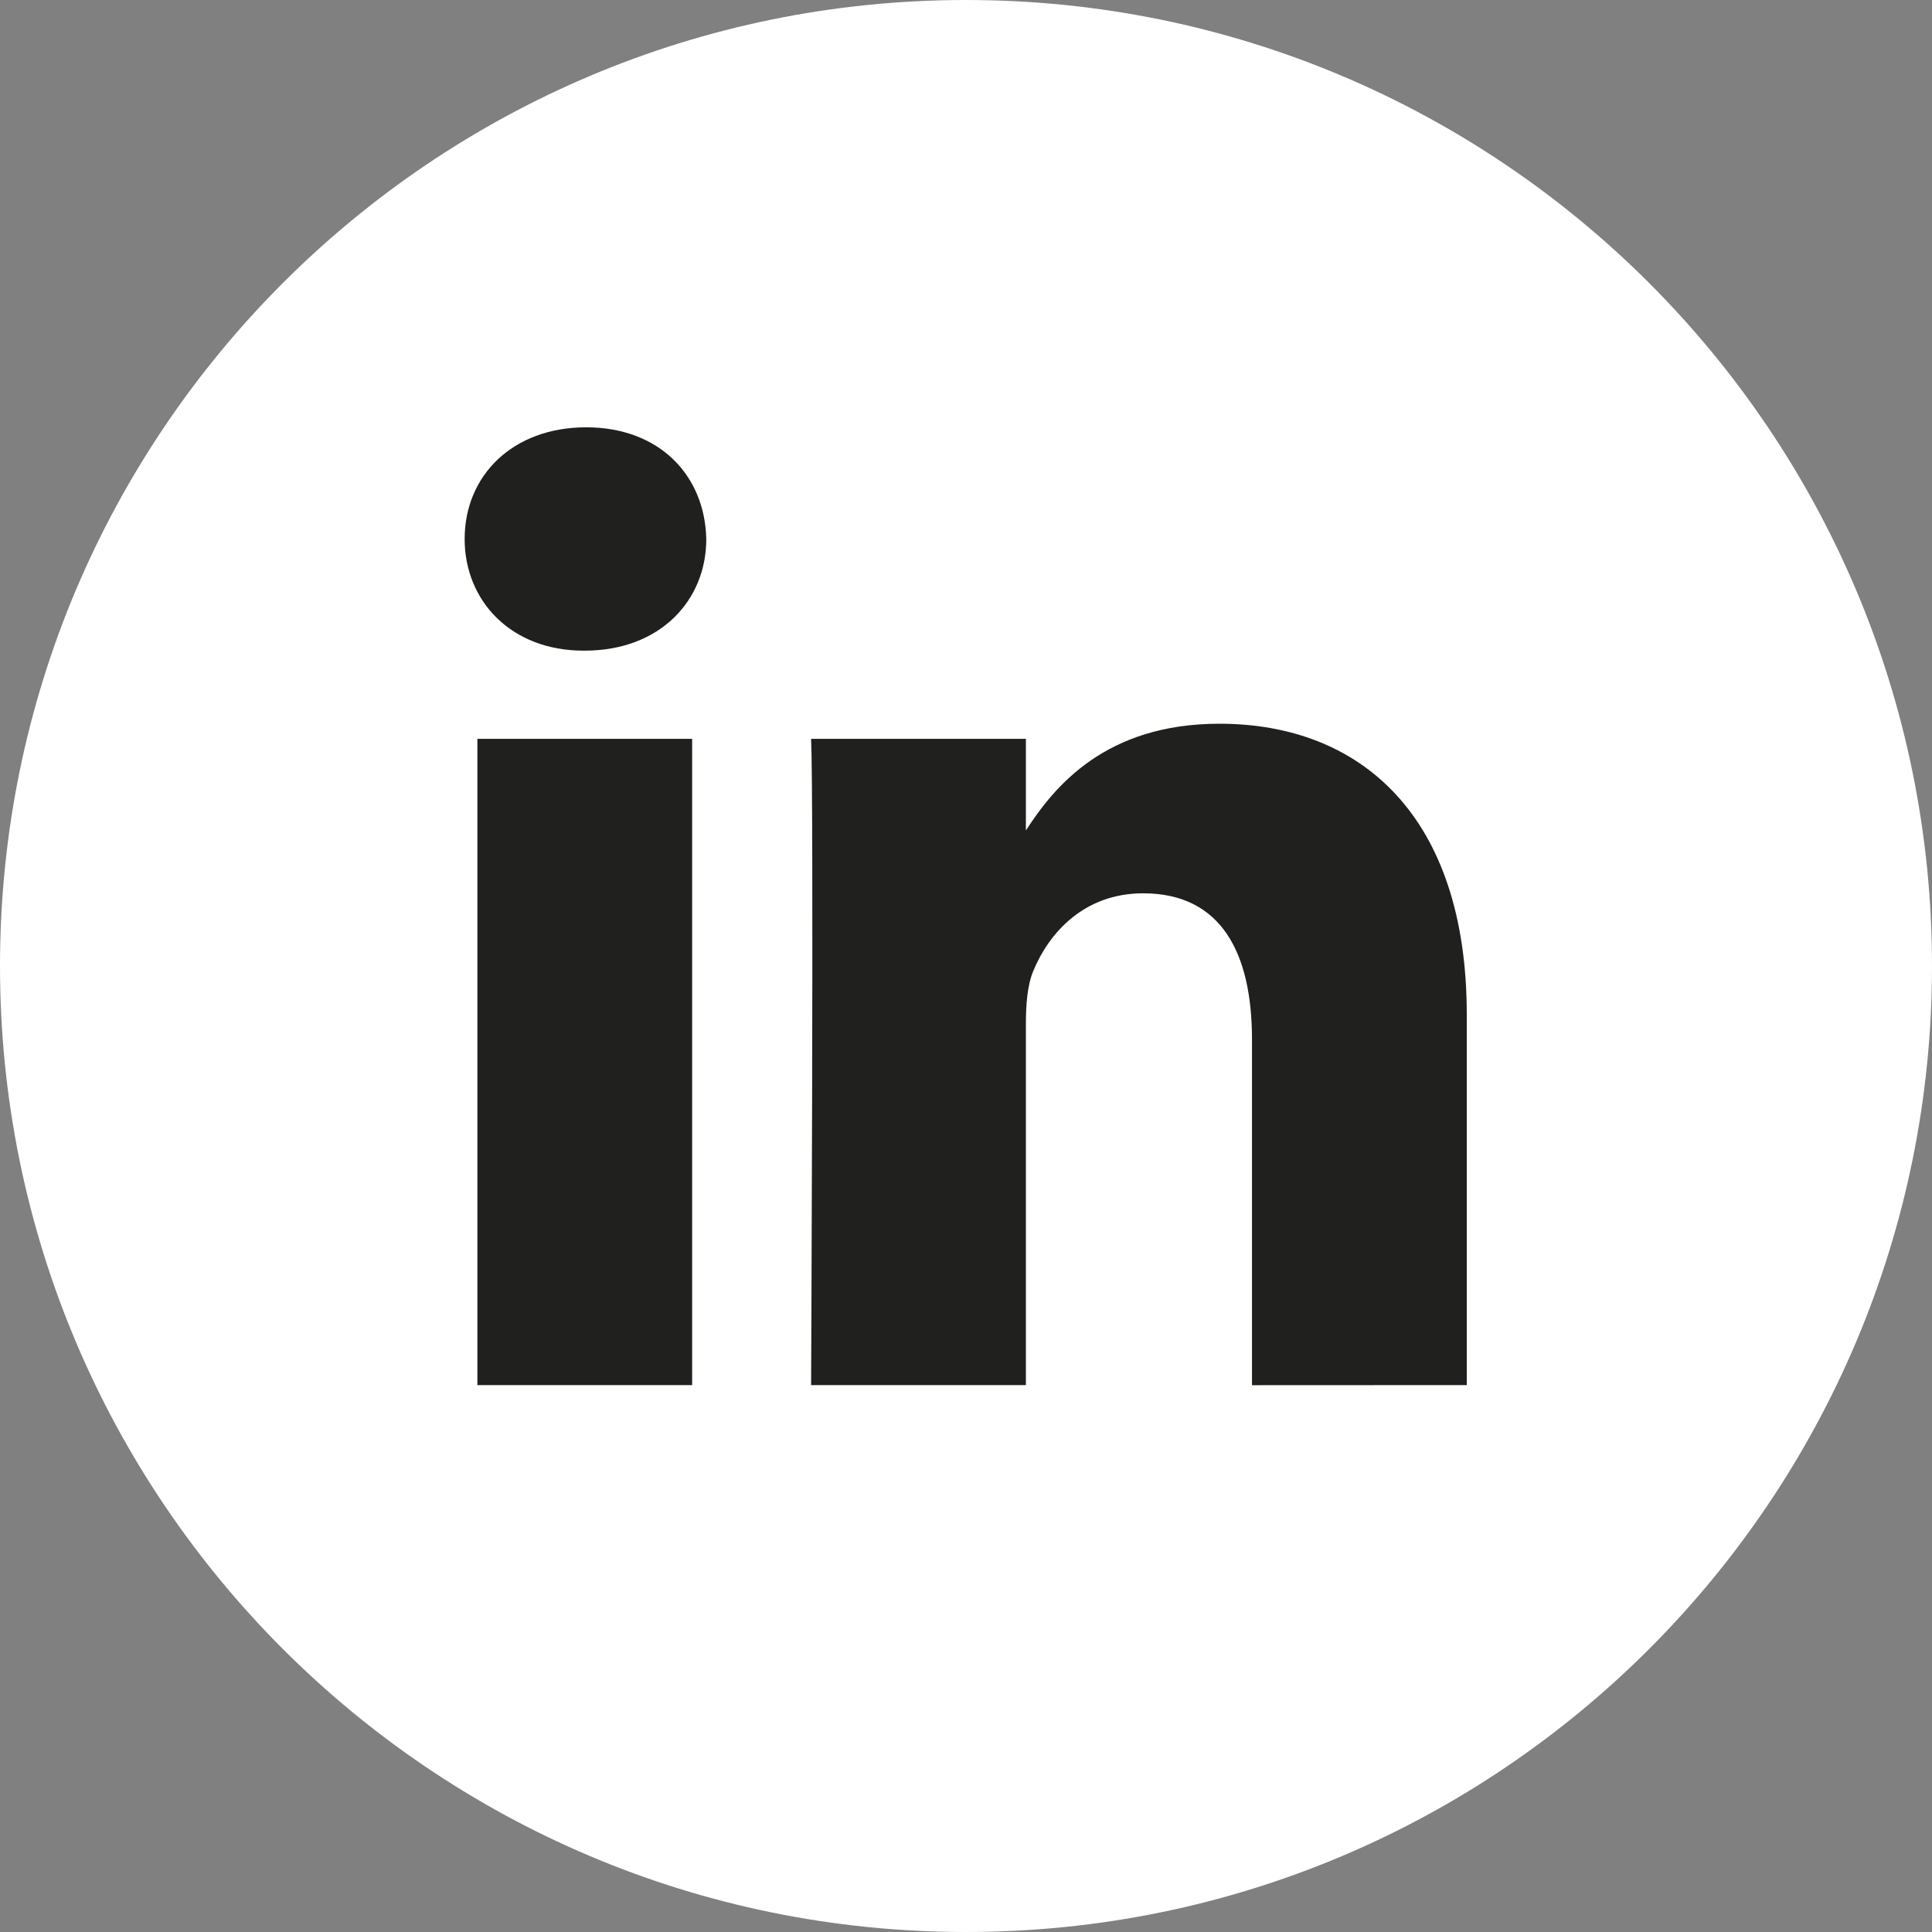 <svg width="40" height="40" viewBox="0 0 40 40" fill="none" xmlns="http://www.w3.org/2000/svg">
<rect x="0" y="0" width="40" height="40" fill="#808080" stroke="none"/>
<path d="M20 0C8.954 0 0 8.954 0 20C0 31.045 8.954 40 20 40C31.046 40 40 31.045 40 20C40 8.954 31.046 0 20 0Z" fill="white"/>
<path d="M30.368 28.677V21.006C30.368 16.896 28.174 14.984 25.248 14.984C22.886 14.984 21.829 16.282 21.24 17.194V15.297H16.793C16.851 16.554 16.793 28.677 16.793 28.677H21.24V21.205C21.24 20.806 21.269 20.406 21.386 20.121C21.708 19.322 22.439 18.495 23.668 18.495C25.278 18.495 25.921 19.721 25.921 21.52V28.679L30.368 28.677ZM12.106 13.471C13.656 13.471 14.623 12.442 14.623 11.159C14.594 9.846 13.656 8.847 12.135 8.847C10.614 8.847 9.62 9.846 9.62 11.159C9.62 12.444 10.585 13.471 12.079 13.471H12.106ZM14.33 28.677V15.297H9.884V28.677H14.33Z" fill="#20201F"/>
</svg>

